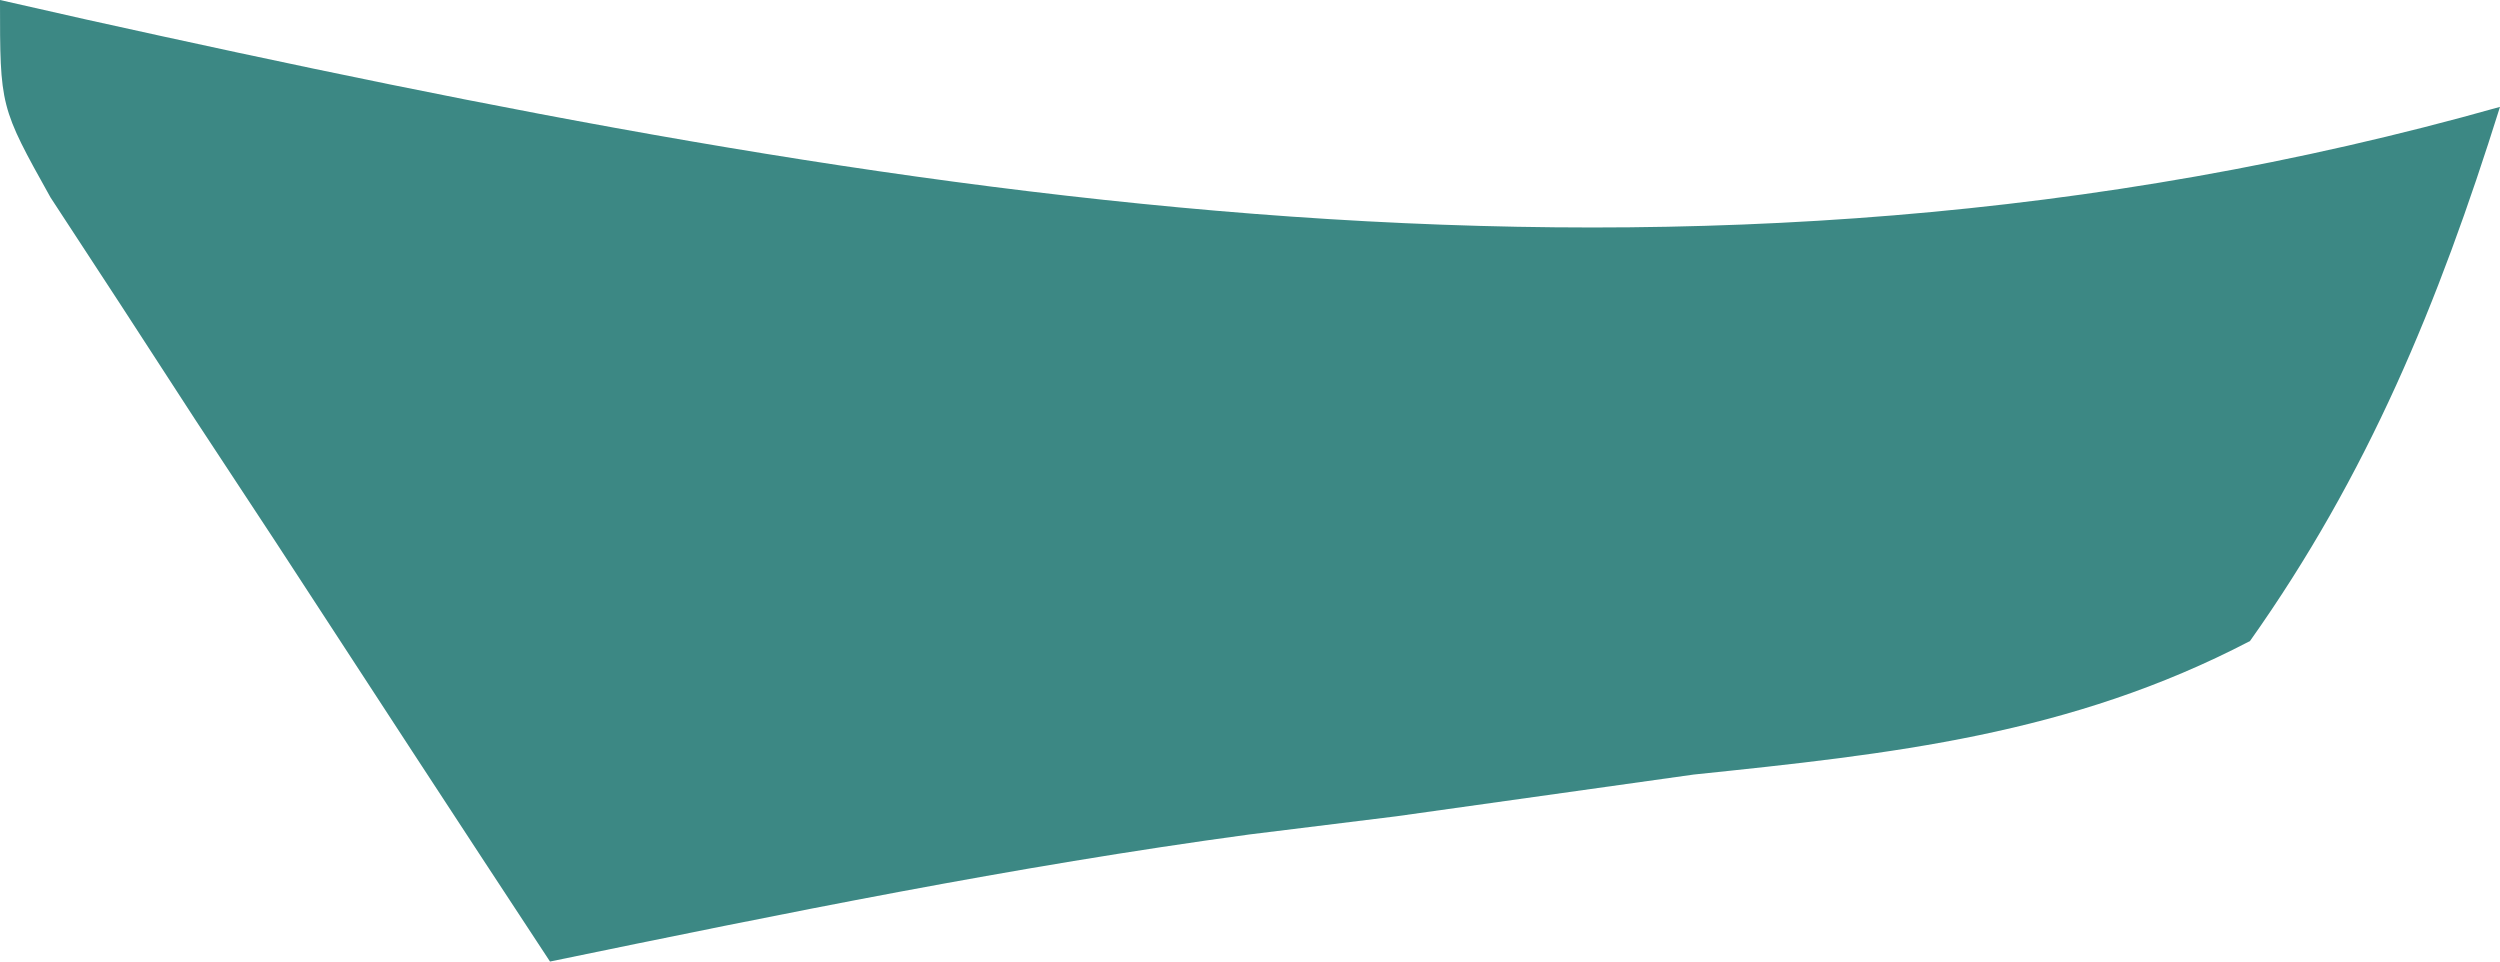 <svg width="39" height="15" viewBox="0 0 39 15" fill="none" xmlns="http://www.w3.org/2000/svg">
<path d="M0 0C0.446 0.101 0.893 0.202 1.352 0.306C13.964 3.103 26.315 5.251 39 1.667C38.036 4.744 36.939 7.403 35.1 10C32.293 11.465 29.51 11.762 26.422 12.083C24.877 12.3 23.331 12.517 21.785 12.734C21.027 12.828 20.268 12.921 19.487 13.018C15.823 13.515 12.205 14.251 8.58 15C7.144 12.817 5.716 10.628 4.29 8.438C3.881 7.816 3.472 7.194 3.05 6.553C2.469 5.658 2.469 5.658 1.877 4.746C1.517 4.196 1.158 3.646 0.788 3.08C0 1.667 0 1.667 0 0Z" fill="#3C8884"/>
</svg>
